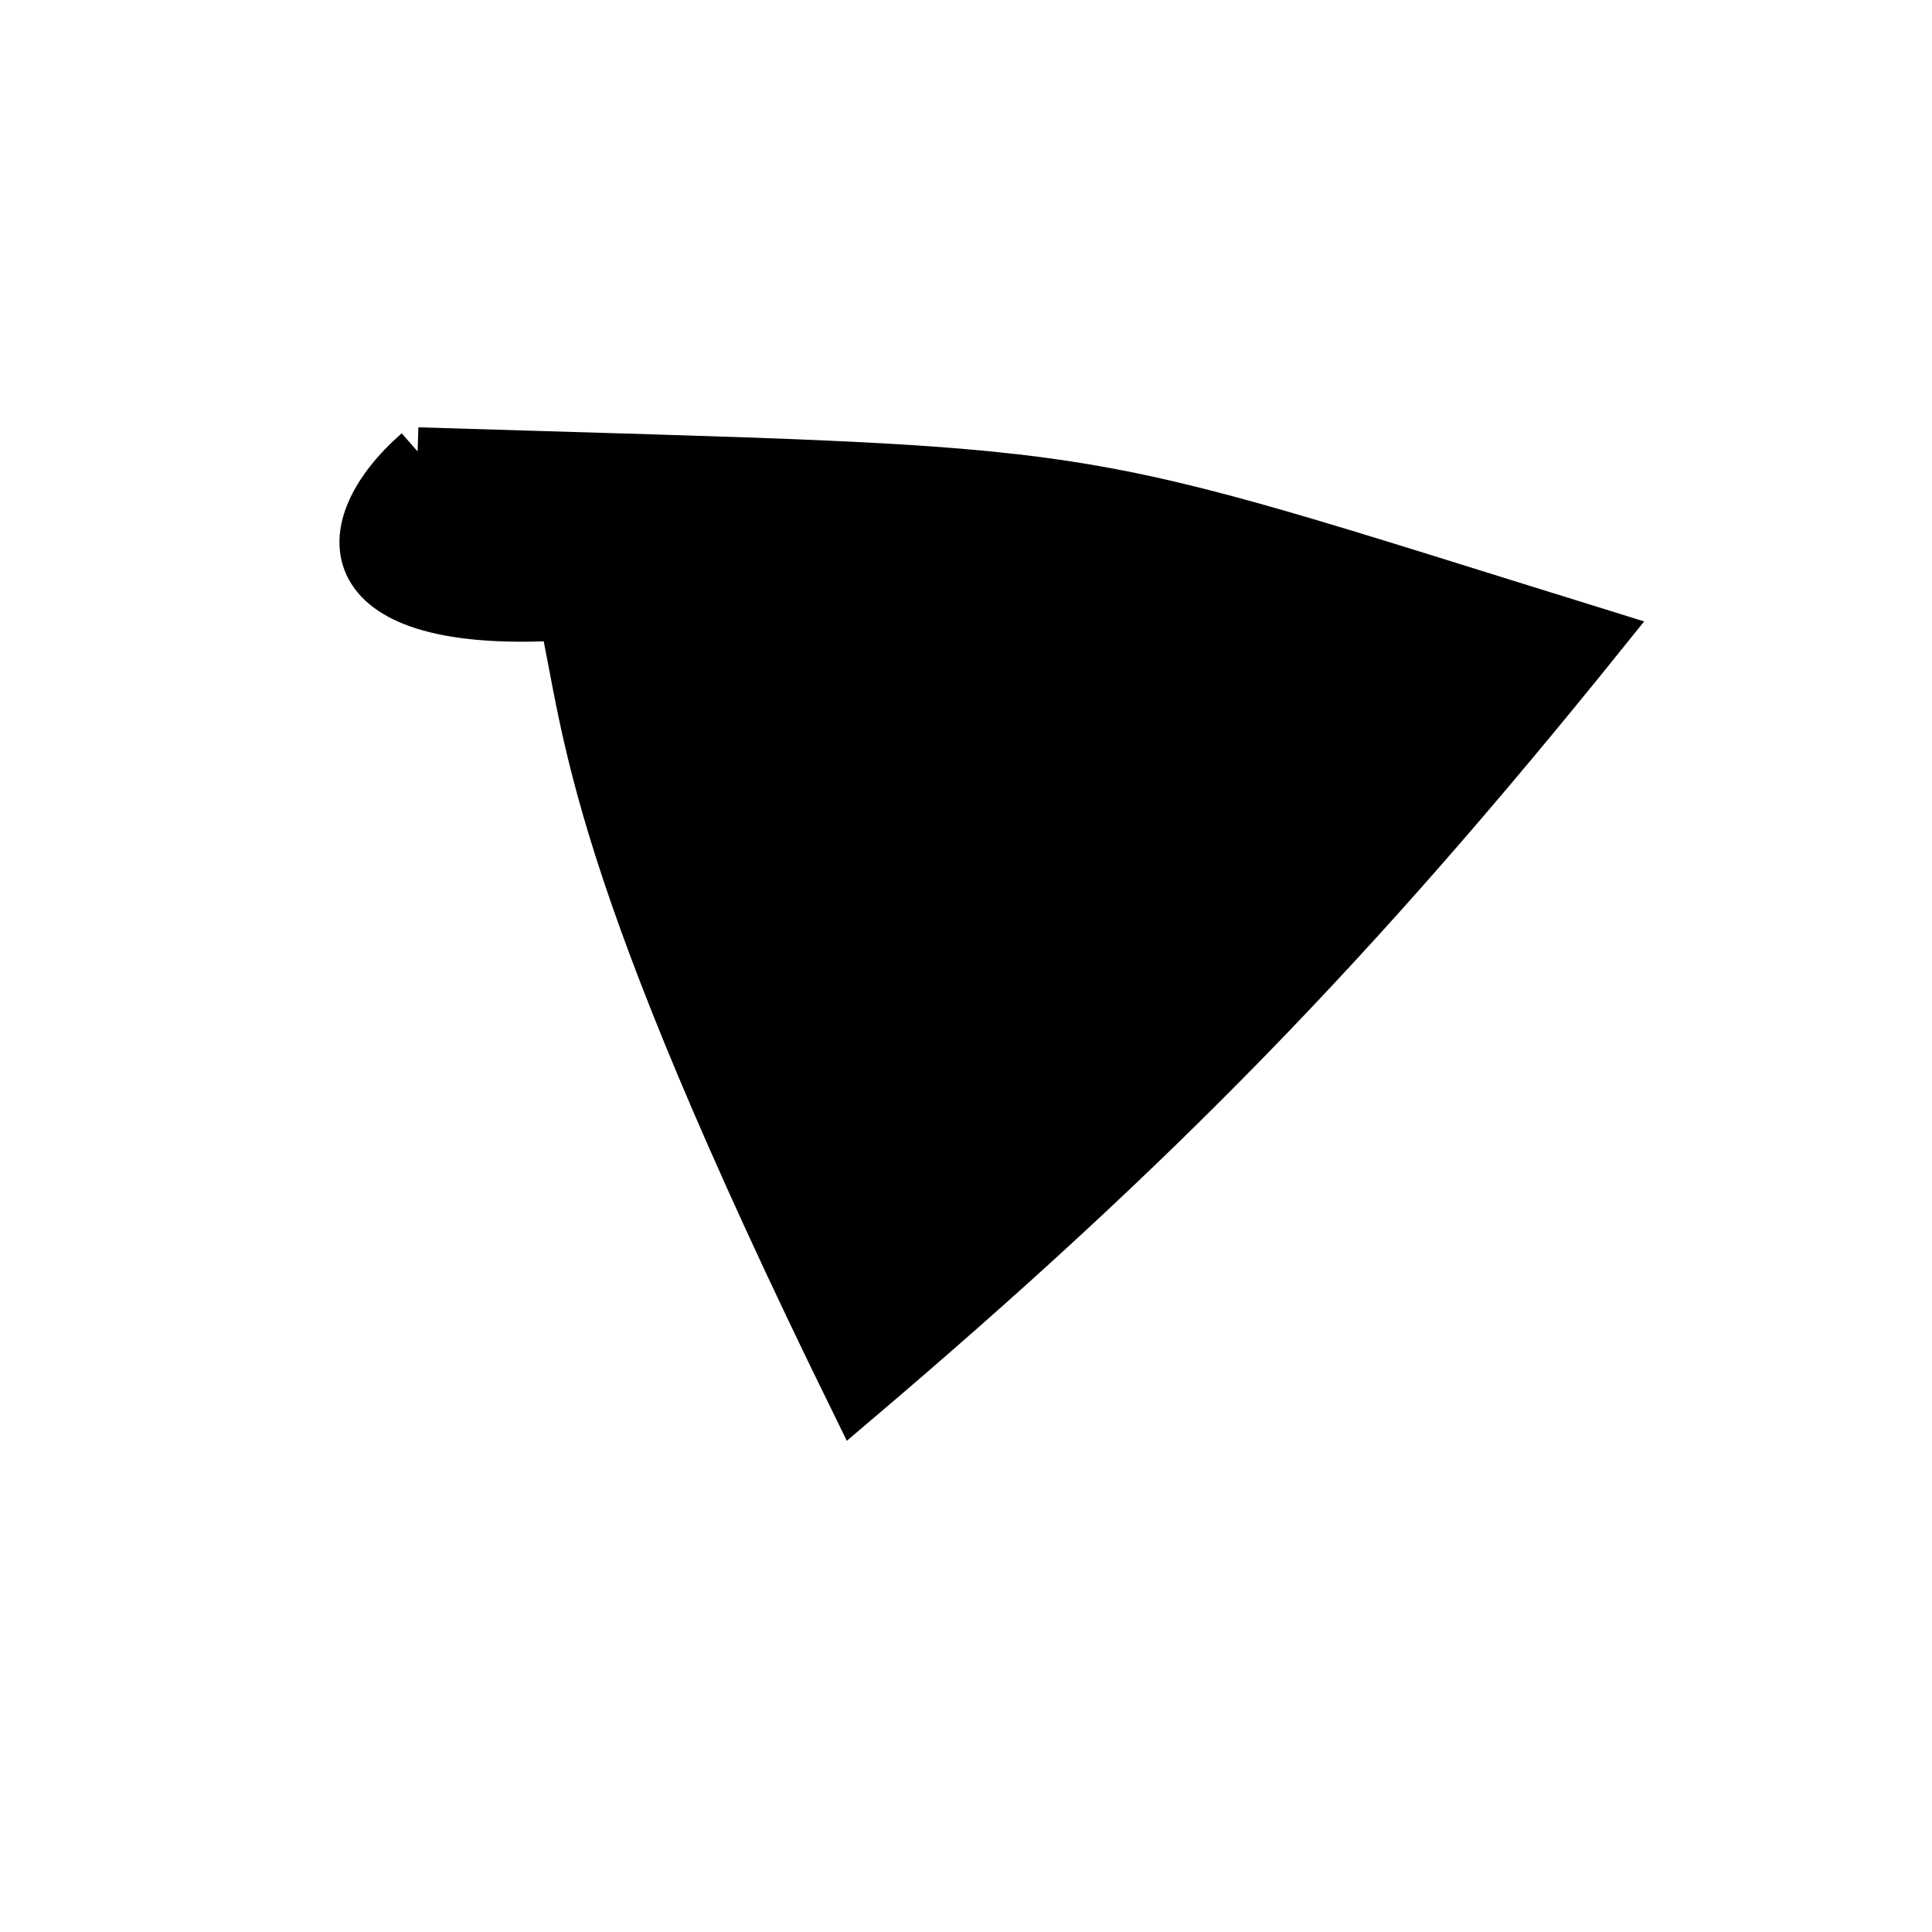 <?xml version="1.0" standalone="no"?>
<!DOCTYPE svg PUBLIC "-//W3C//DTD SVG 1.1//EN" "http://www.w3.org/Graphics/SVG/1.1/DTD/svg11.dtd">
<svg width="200px" height="200px" viewBox="0 0 200 200" xmlns="http://www.w3.org/2000/svg" version="1.1">
<title>Example</title>
<desc>Just a stage</desc>
<path d='M 43.232 46.734C 117.503 49.034 107.511 47.496 165.95 65.628 C 140.188 97.629 119.727 118.64 88.491 145.167 C 60.993 89.129 60.993 76.074 58.298 63.794C 34.15 65.254 34.15 54.69 43.232 46.734' fill="black" stroke-dasharray="[0,0]" stroke="black" stroke-width="5"/>
</svg>
